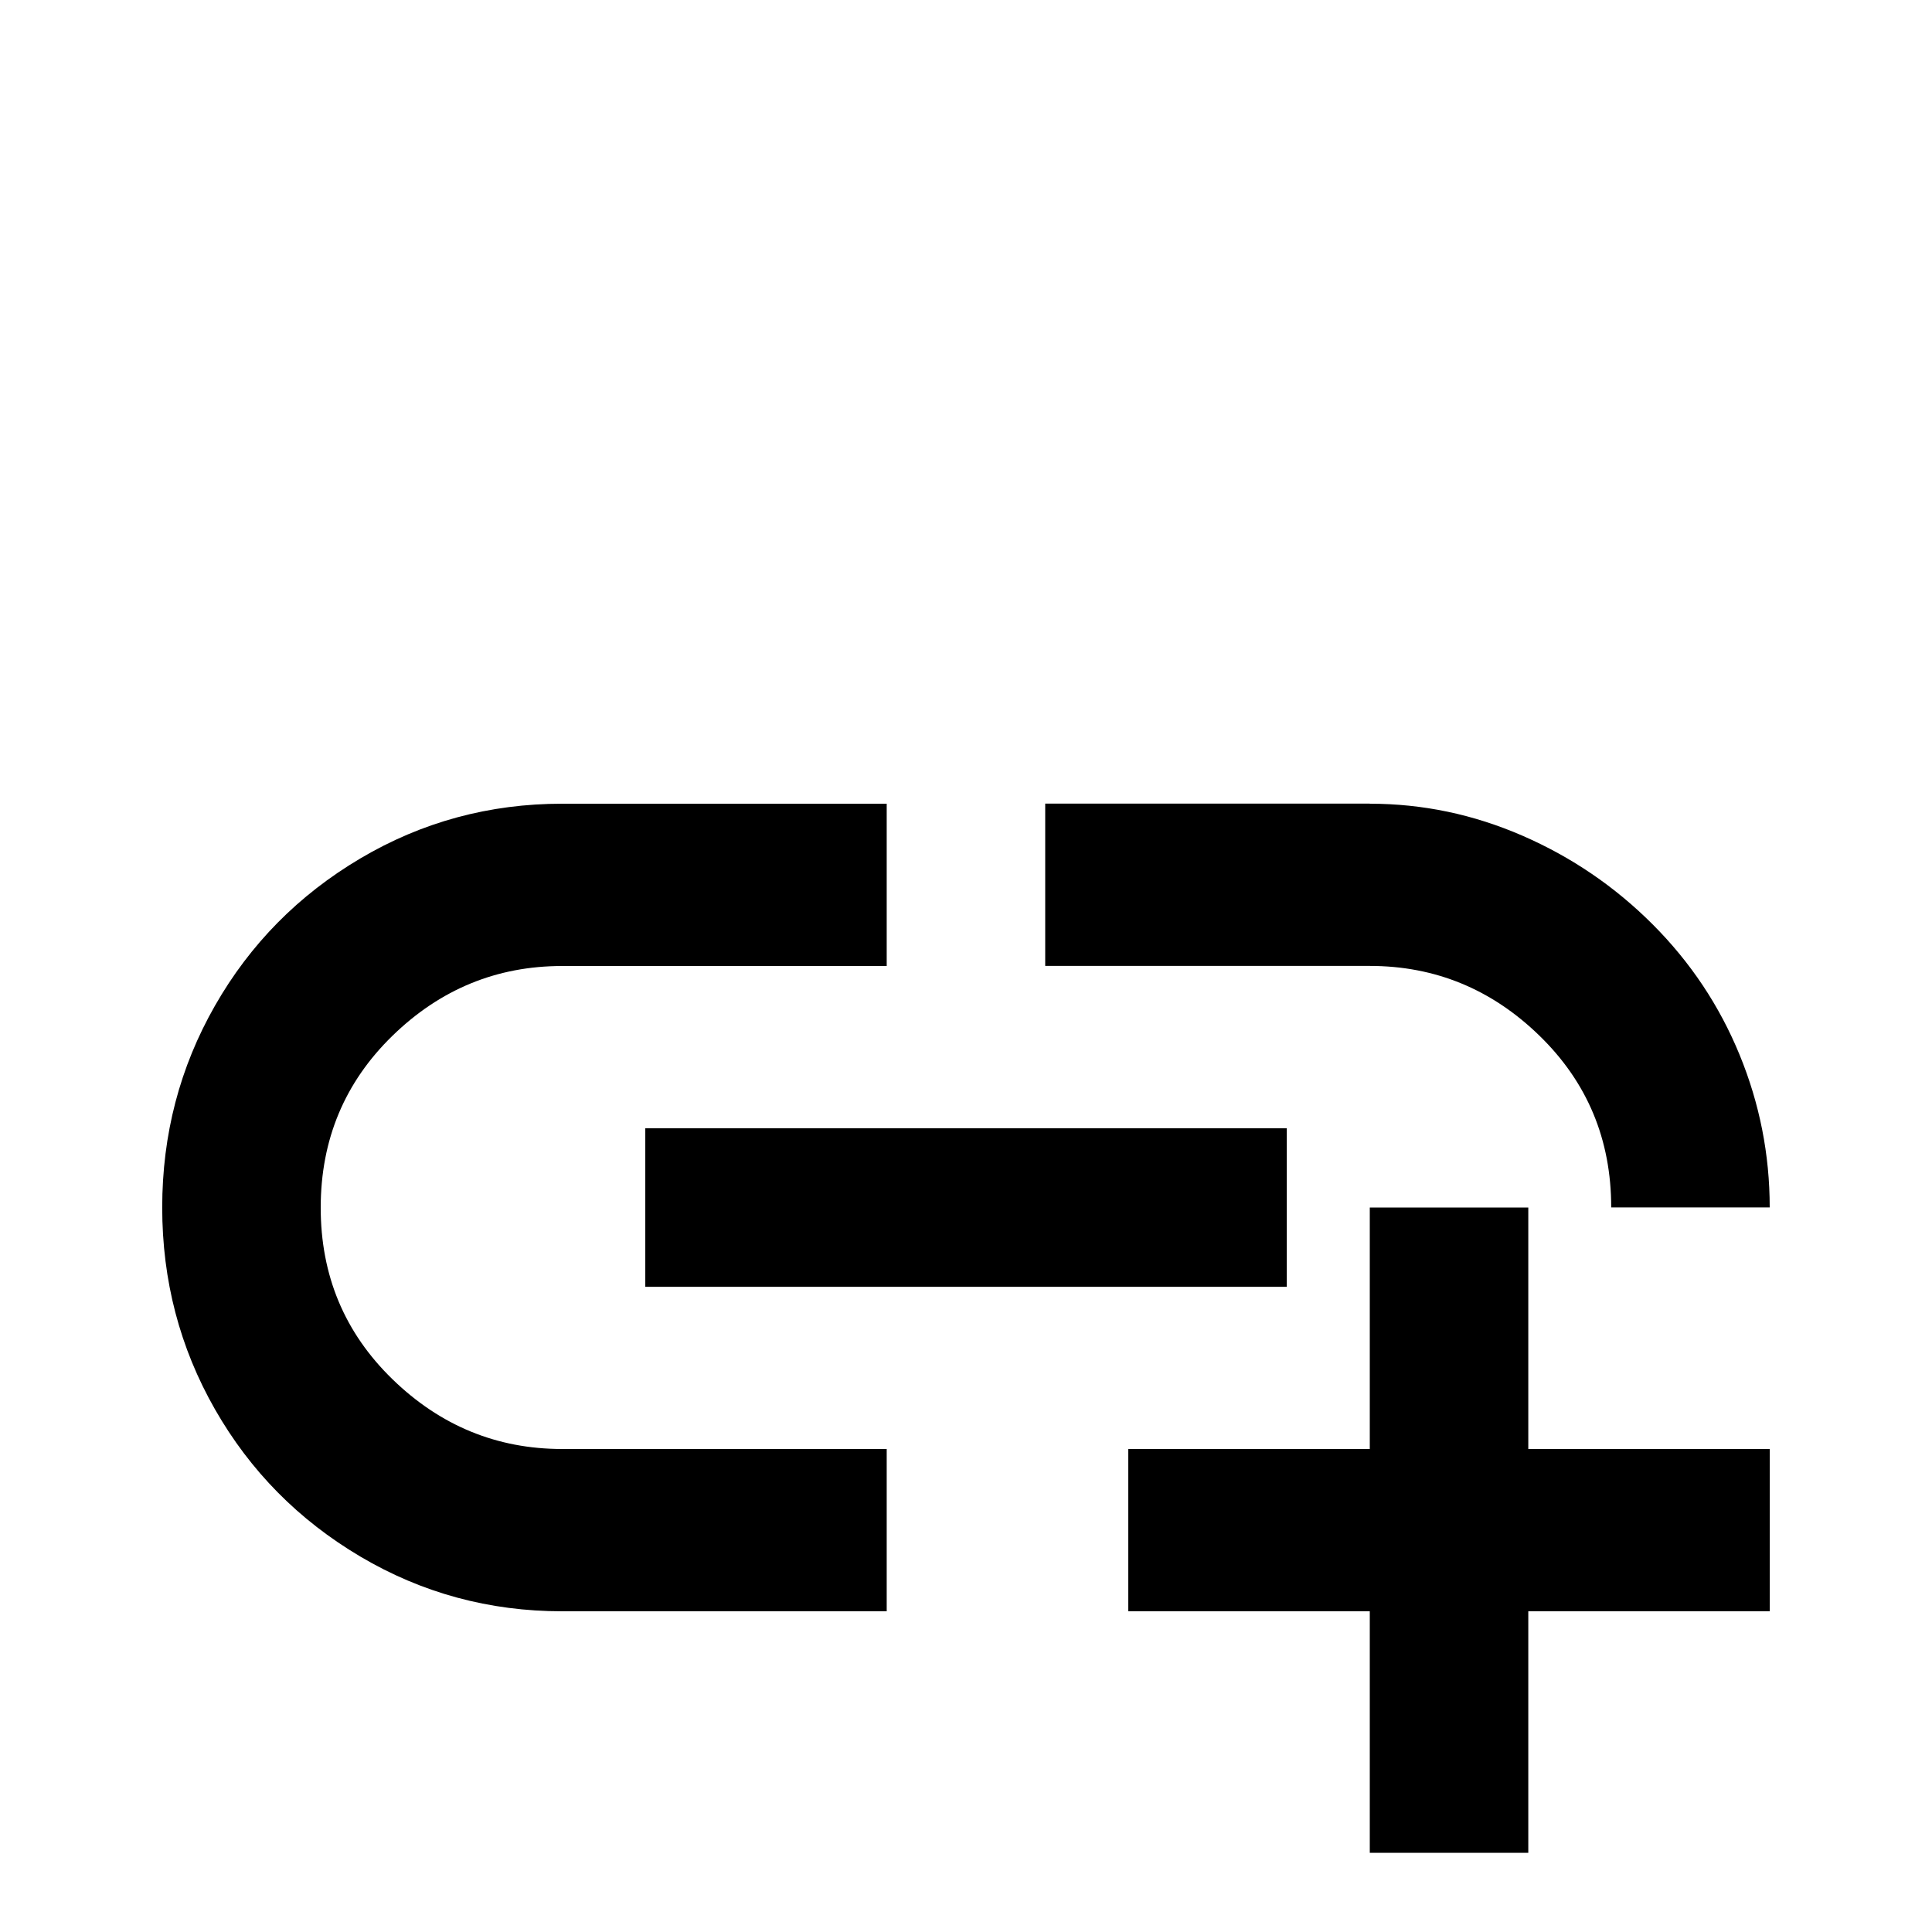 <!-- Generated by IcoMoon.io -->
<svg version="1.1" xmlns="http://www.w3.org/2000/svg" width="24" height="24" viewBox="0 0 24 24">
<title>link_plus</title>
<path d="M6.984 9.984h4.031v2.016h-4.031q-1.219 0-2.109 0.867t-0.891 2.133 0.891 2.133 2.109 0.867h4.031v2.016h-4.031q-1.359 0-2.508-0.68t-1.805-1.828-0.656-2.508 0.656-2.508 1.805-1.828 2.508-0.68zM17.016 9.984q0.984 0 1.898 0.398t1.617 1.102 1.078 1.617 0.375 1.898h-1.969q0-1.266-0.891-2.133t-2.109-0.867h-4.031v-2.016h4.031zM8.016 14.016h7.969v1.969h-7.969v-1.969zM17.016 15h1.969v3h3v2.016h-3v3h-1.969v-3h-3v-2.016h3v-3z"></path>
</svg>
